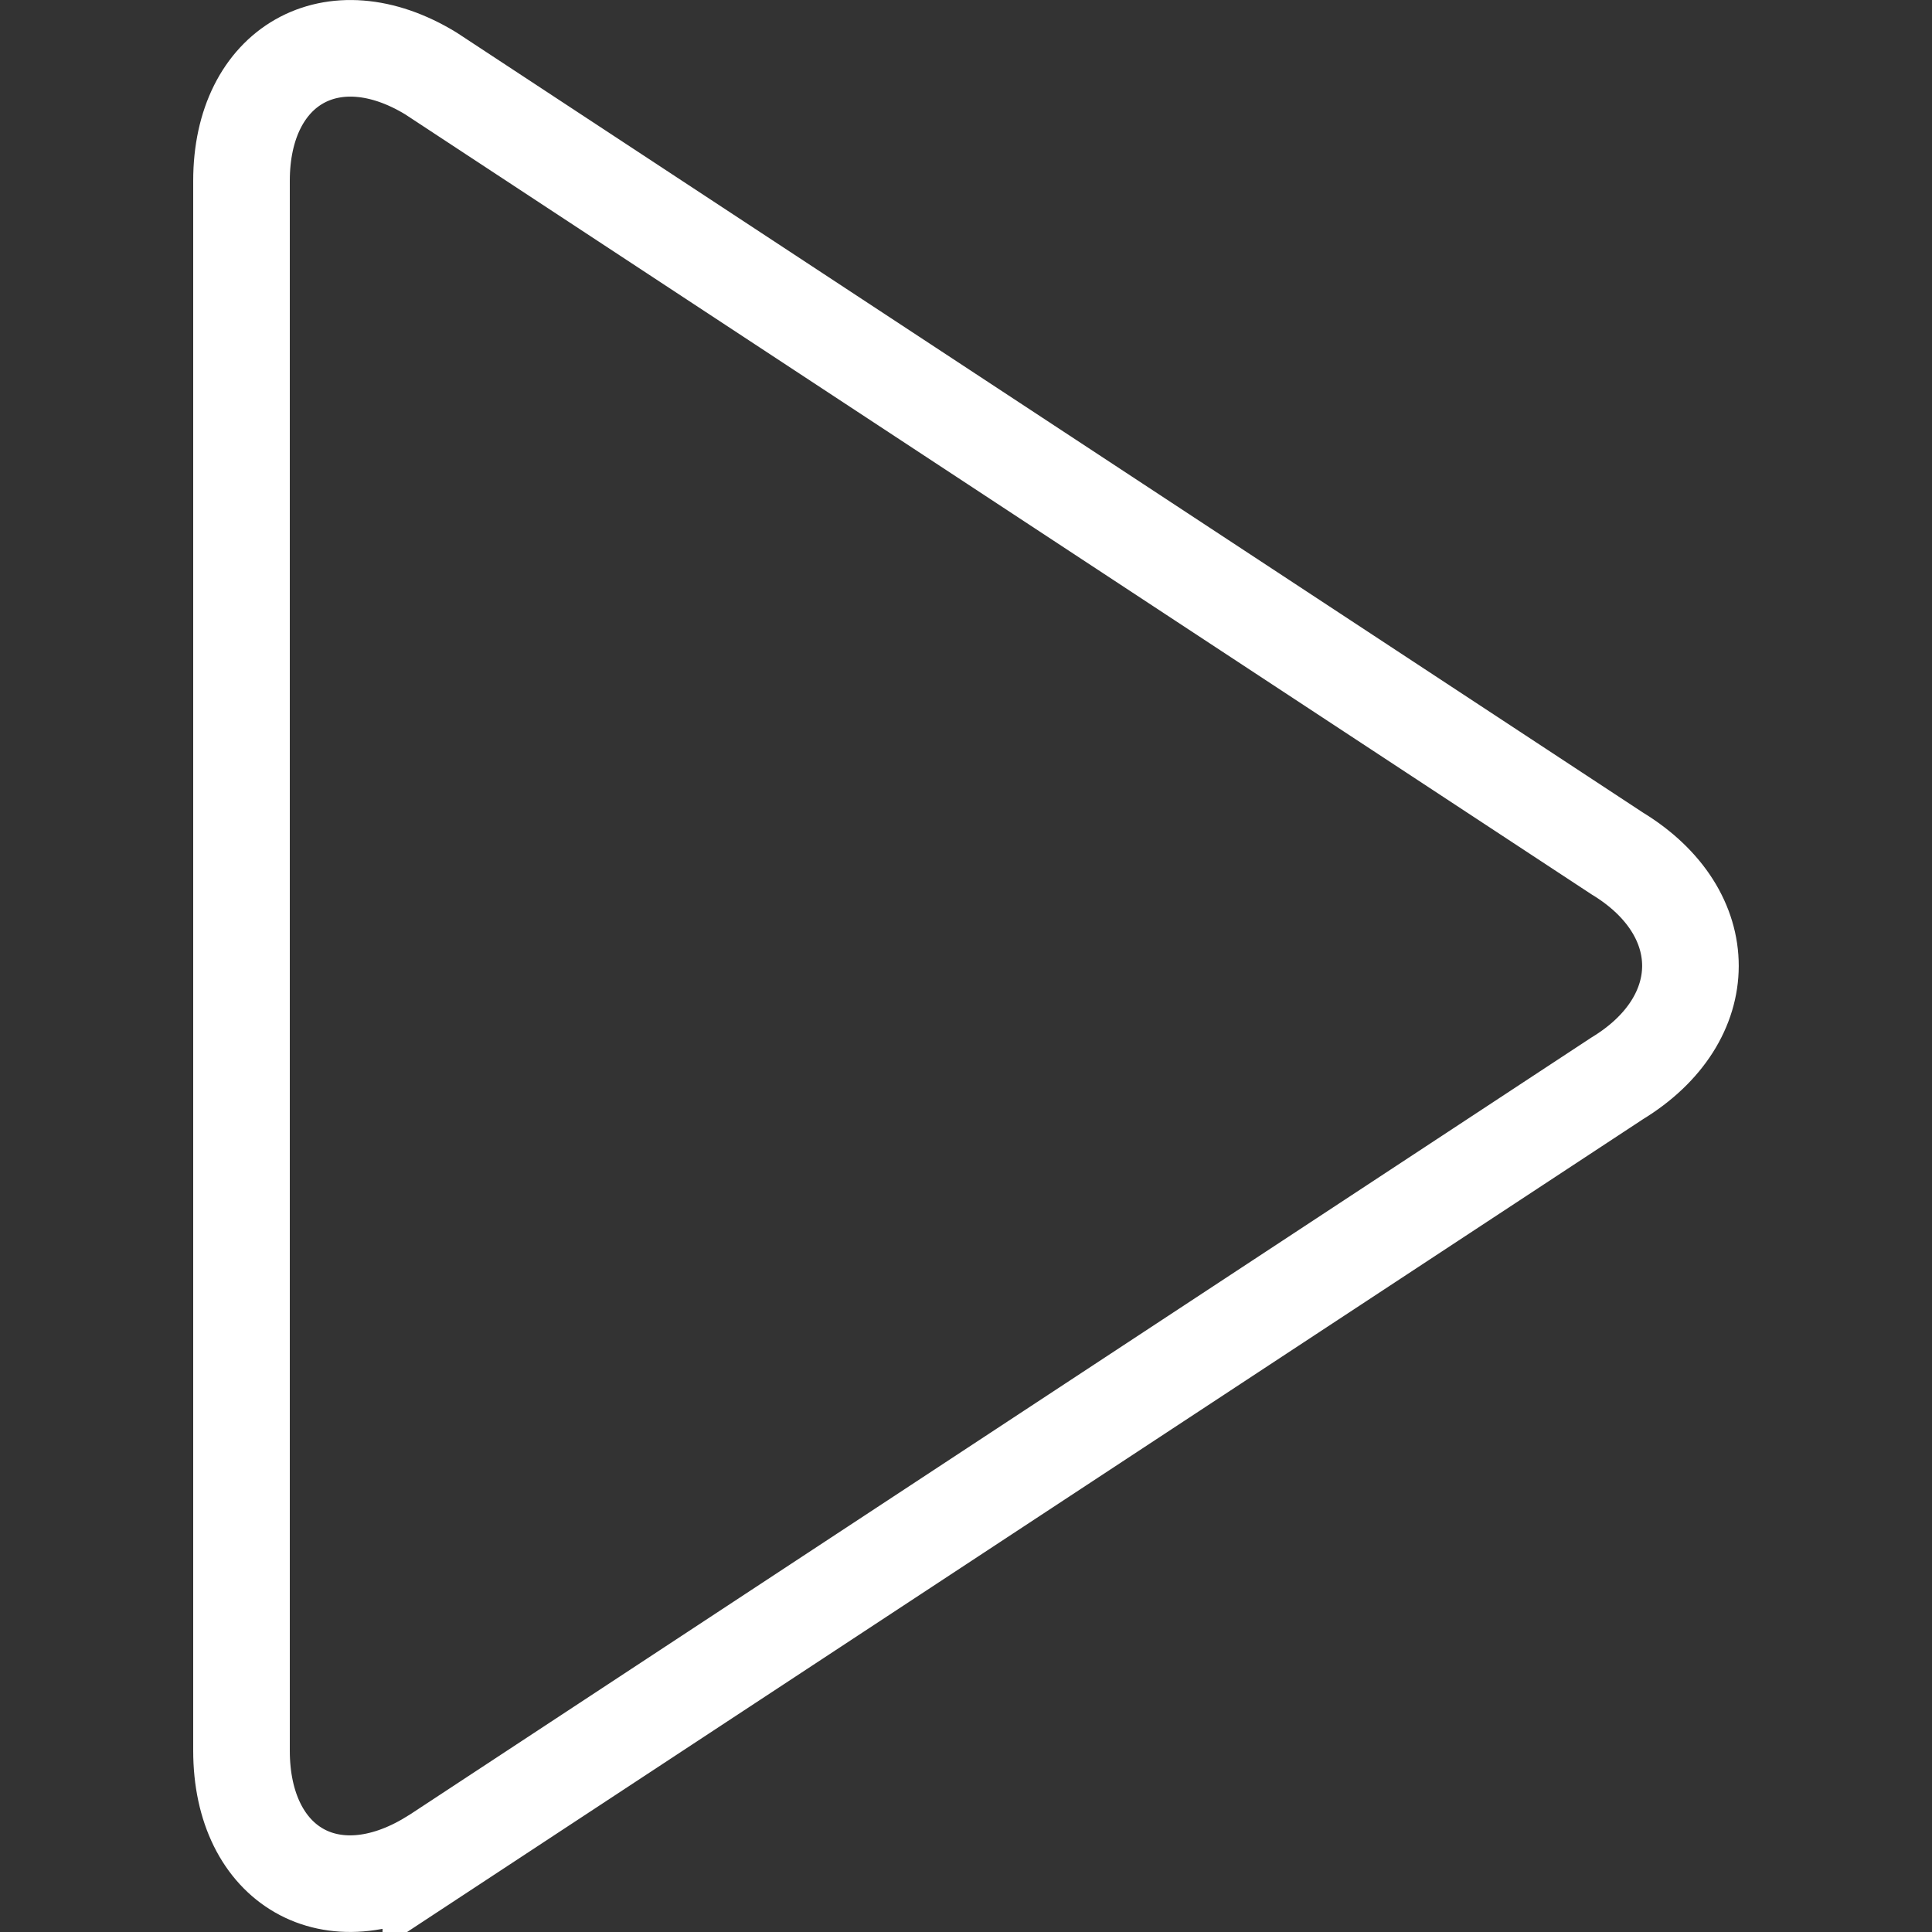 <svg width="20" height="20" viewBox="0 0 20 20" xmlns="http://www.w3.org/2000/svg"><rect x="0" y="0" width="20" height="20" fill="#333333" stroke="none"/><title>icon-play</title><path d="M4.46 19.24l12.28-8.076c1.01-.614 1.015-1.714 0-2.33L4.46.76C3.443.14 2.5.677 2.5 1.872v16.25c0 1.2.936 1.74 1.96 1.116z" stroke="#FFF" fill="none"/></svg>